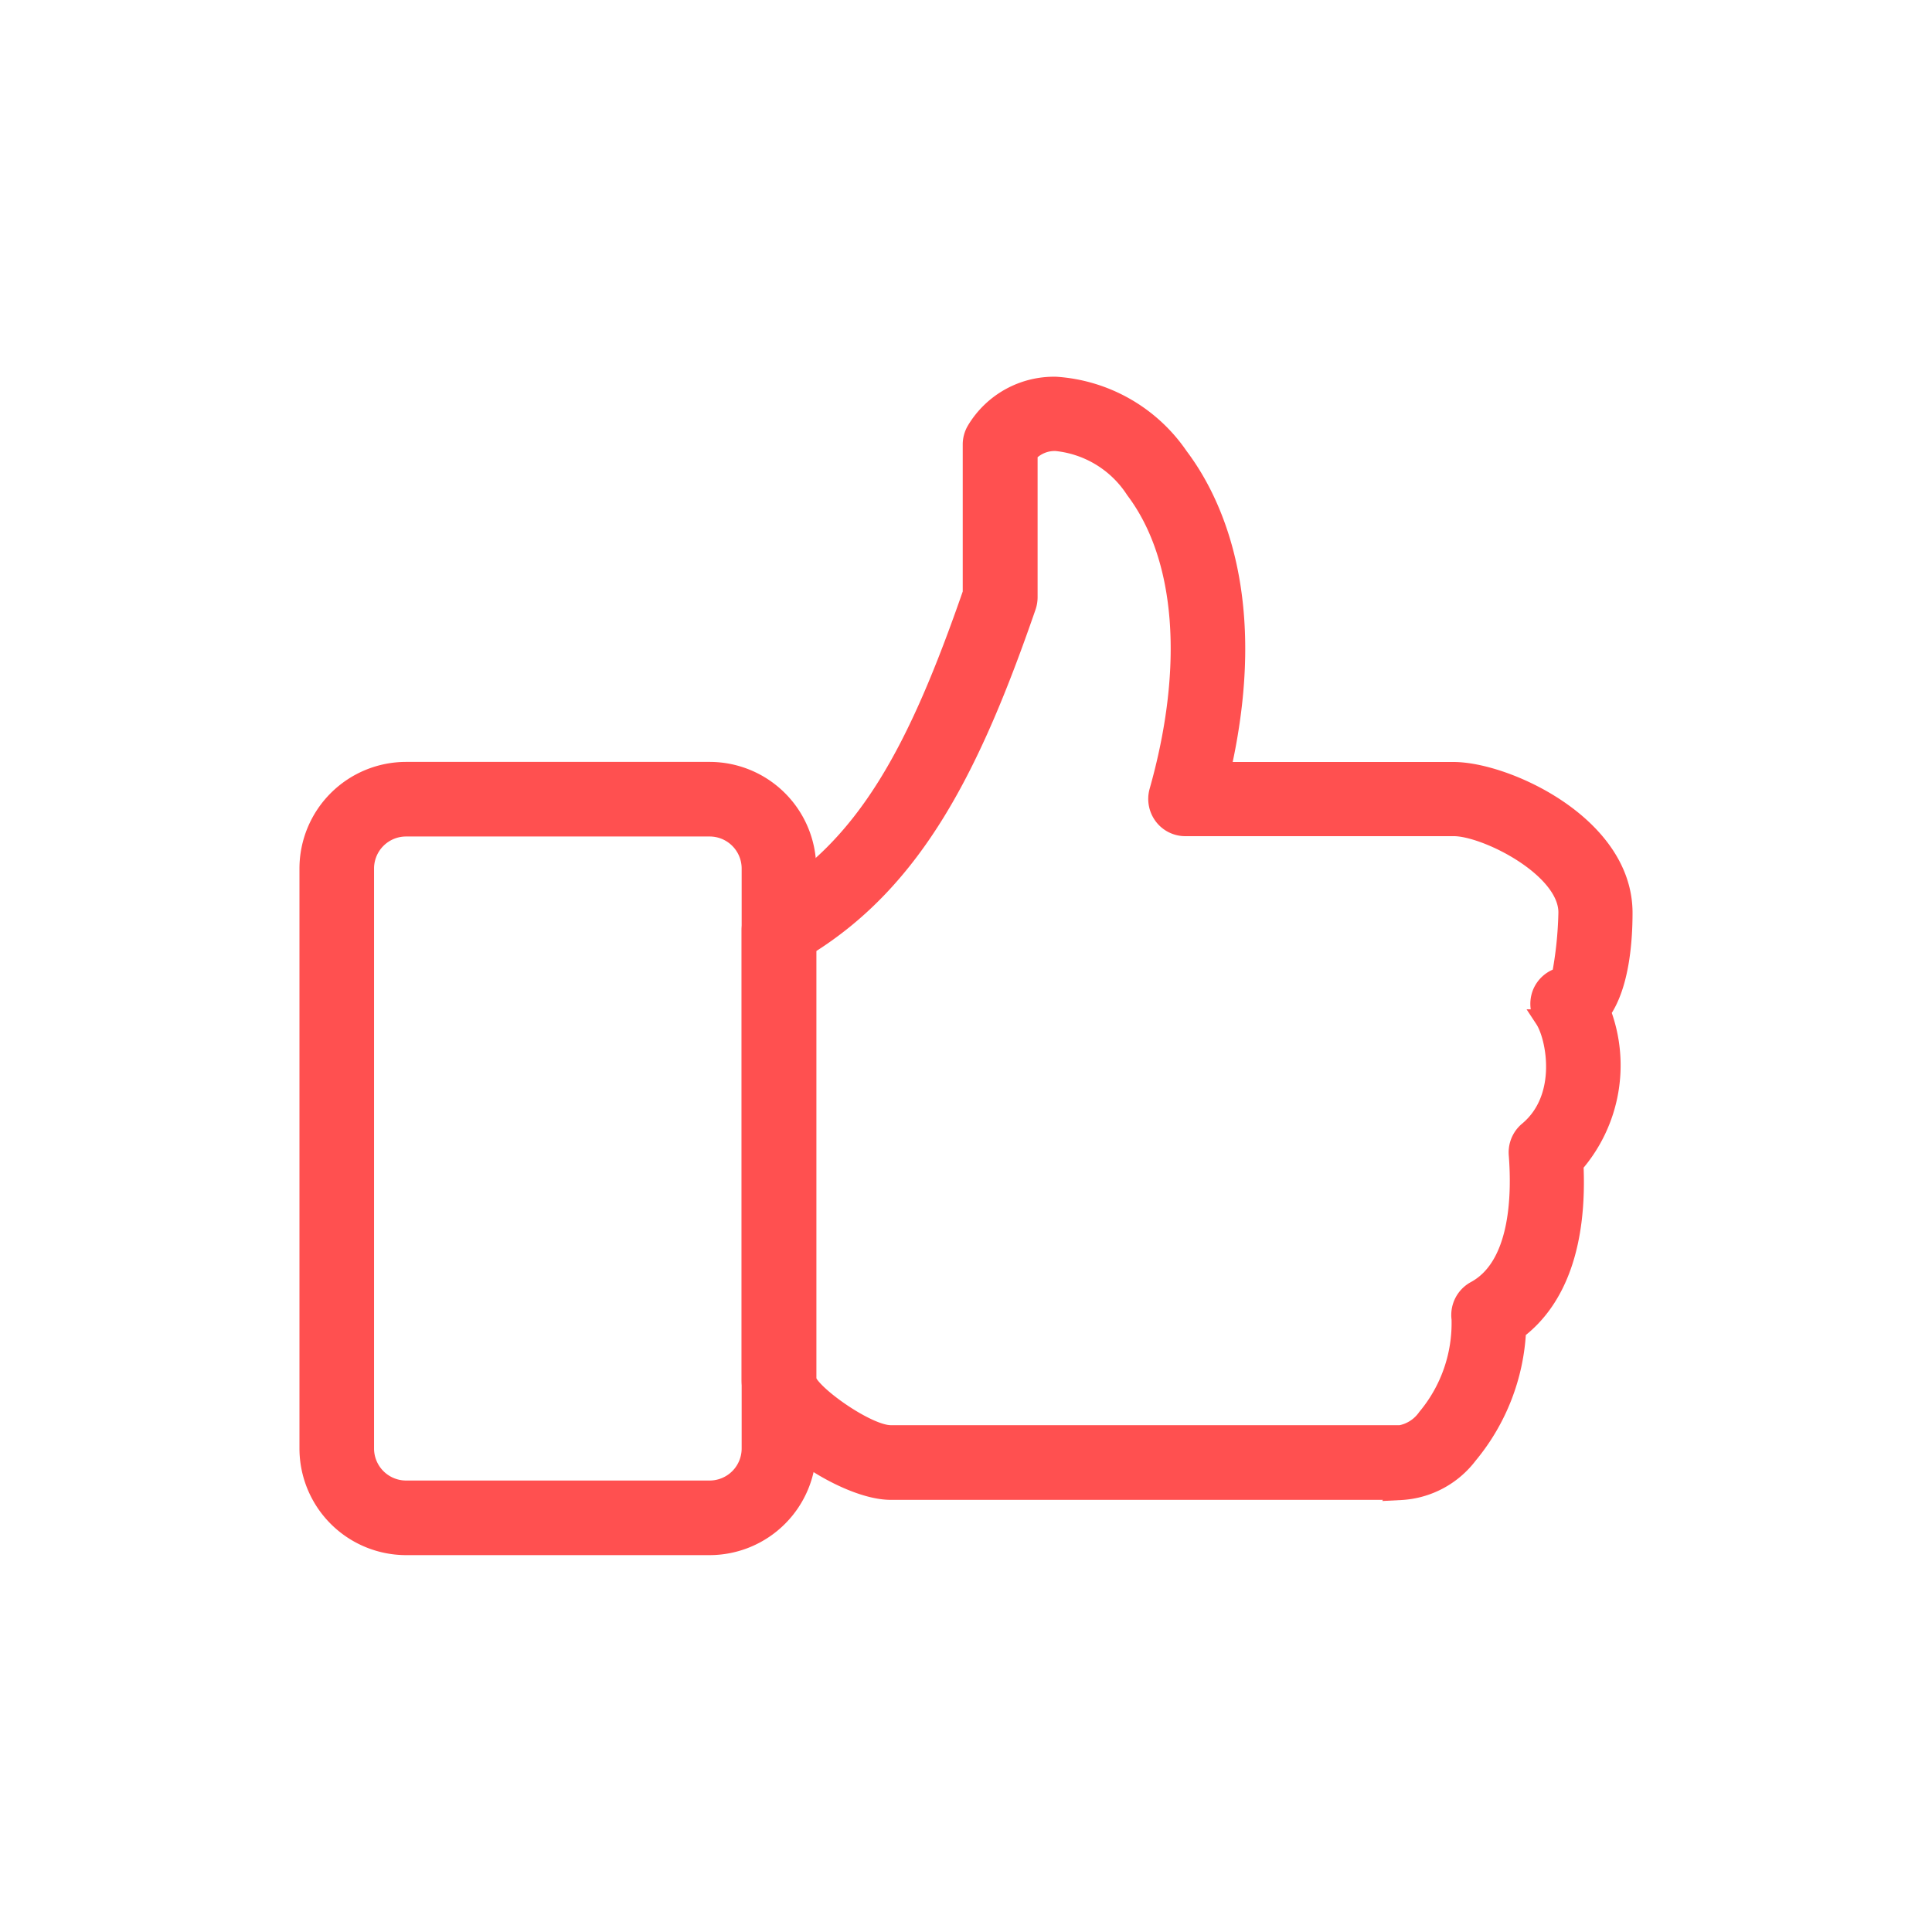 <svg xmlns="http://www.w3.org/2000/svg" width="100" height="100" viewBox="0 0 100 100">
    <defs>
        <style>
            .prefix__cls-2{fill:#ff5050;stroke:#ff5050}
        </style>
    </defs>
    <g id="prefix__Group_226" data-name="Group 226" transform="translate(-.461)">
        <g id="prefix__Group_18" data-name="Group 18">
            <path id="prefix__Rectangle_8" d="M0 0H100V100H0z" data-name="Rectangle 8" transform="translate(.461)" style="fill:none"/>
            <g id="prefix__Group_293" data-name="Group 293" transform="translate(16.001 13.94)">
                <path id="prefix__Path_245" d="M66.066 63.192h-26.4c-2.383 0-7.21-3.13-7.21-5.688V34.2a1.434 1.434 0 0 1 .732-1.253C38.452 30 41.115 24.78 43.9 16.76V9.076a1.426 1.426 0 0 1 .2-.738 4.69 4.69 0 0 1 4.128-2.278 8.372 8.372 0 0 1 6.354 3.64c1.737 2.3 4.214 7.387 2.169 16.3H68.8c2.684 0 8.769 2.764 8.769 7.307 0 1.5-.177 3.779-1.13 5.116a7.781 7.781 0 0 1-1.41 7.9c.189 4.04-.827 6.975-2.97 8.583a10.865 10.865 0 0 1-2.5 6.443 4.684 4.684 0 0 1-3.5 1.854zM35.319 35.011V57.5c.235.767 3.136 2.827 4.349 2.827h26.4a2.149 2.149 0 0 0 1.359-.881A7.647 7.647 0 0 0 69.2 54.32a1.437 1.437 0 0 1 .738-1.459c2.323-1.253 2.386-4.947 2.223-7.041a1.436 1.436 0 0 1 .509-1.213c2.077-1.728 1.436-4.9.841-5.805a1.447 1.447 0 0 1-.132-1.313 1.431 1.431 0 0 1 1-.861 19.822 19.822 0 0 0 .352-3.342c0-2.326-4.252-4.446-5.905-4.446h-13.9a1.409 1.409 0 0 1-1.136-.564 1.442 1.442 0 0 1-.235-1.253c1.831-6.475 1.376-12.162-1.23-15.616a5.518 5.518 0 0 0-4.074-2.5 1.861 1.861 0 0 0-1.476.609v7.459a1.5 1.5 0 0 1-.077.466c-2.85 8.249-5.777 14.099-11.379 17.57z" class="prefix__cls-2" data-name="Path 245" transform="translate(-9.109)"/>
                <path id="prefix__Path_246" d="M21.191 73.989H5.478A5.025 5.025 0 0 1 .46 68.971V38.947a5.022 5.022 0 0 1 5.018-5.015h15.713a5.022 5.022 0 0 1 5.018 5.015v30.024a5.025 5.025 0 0 1-5.018 5.018zM5.478 36.793a2.158 2.158 0 0 0-2.157 2.154v30.024a2.159 2.159 0 0 0 2.157 2.157h15.713a2.159 2.159 0 0 0 2.157-2.157V38.947a2.158 2.158 0 0 0-2.157-2.154H5.478z" class="prefix__cls-2" data-name="Path 246" transform="translate(0 -7.936)"/>
            </g>
        </g>
    </g>
</svg>
